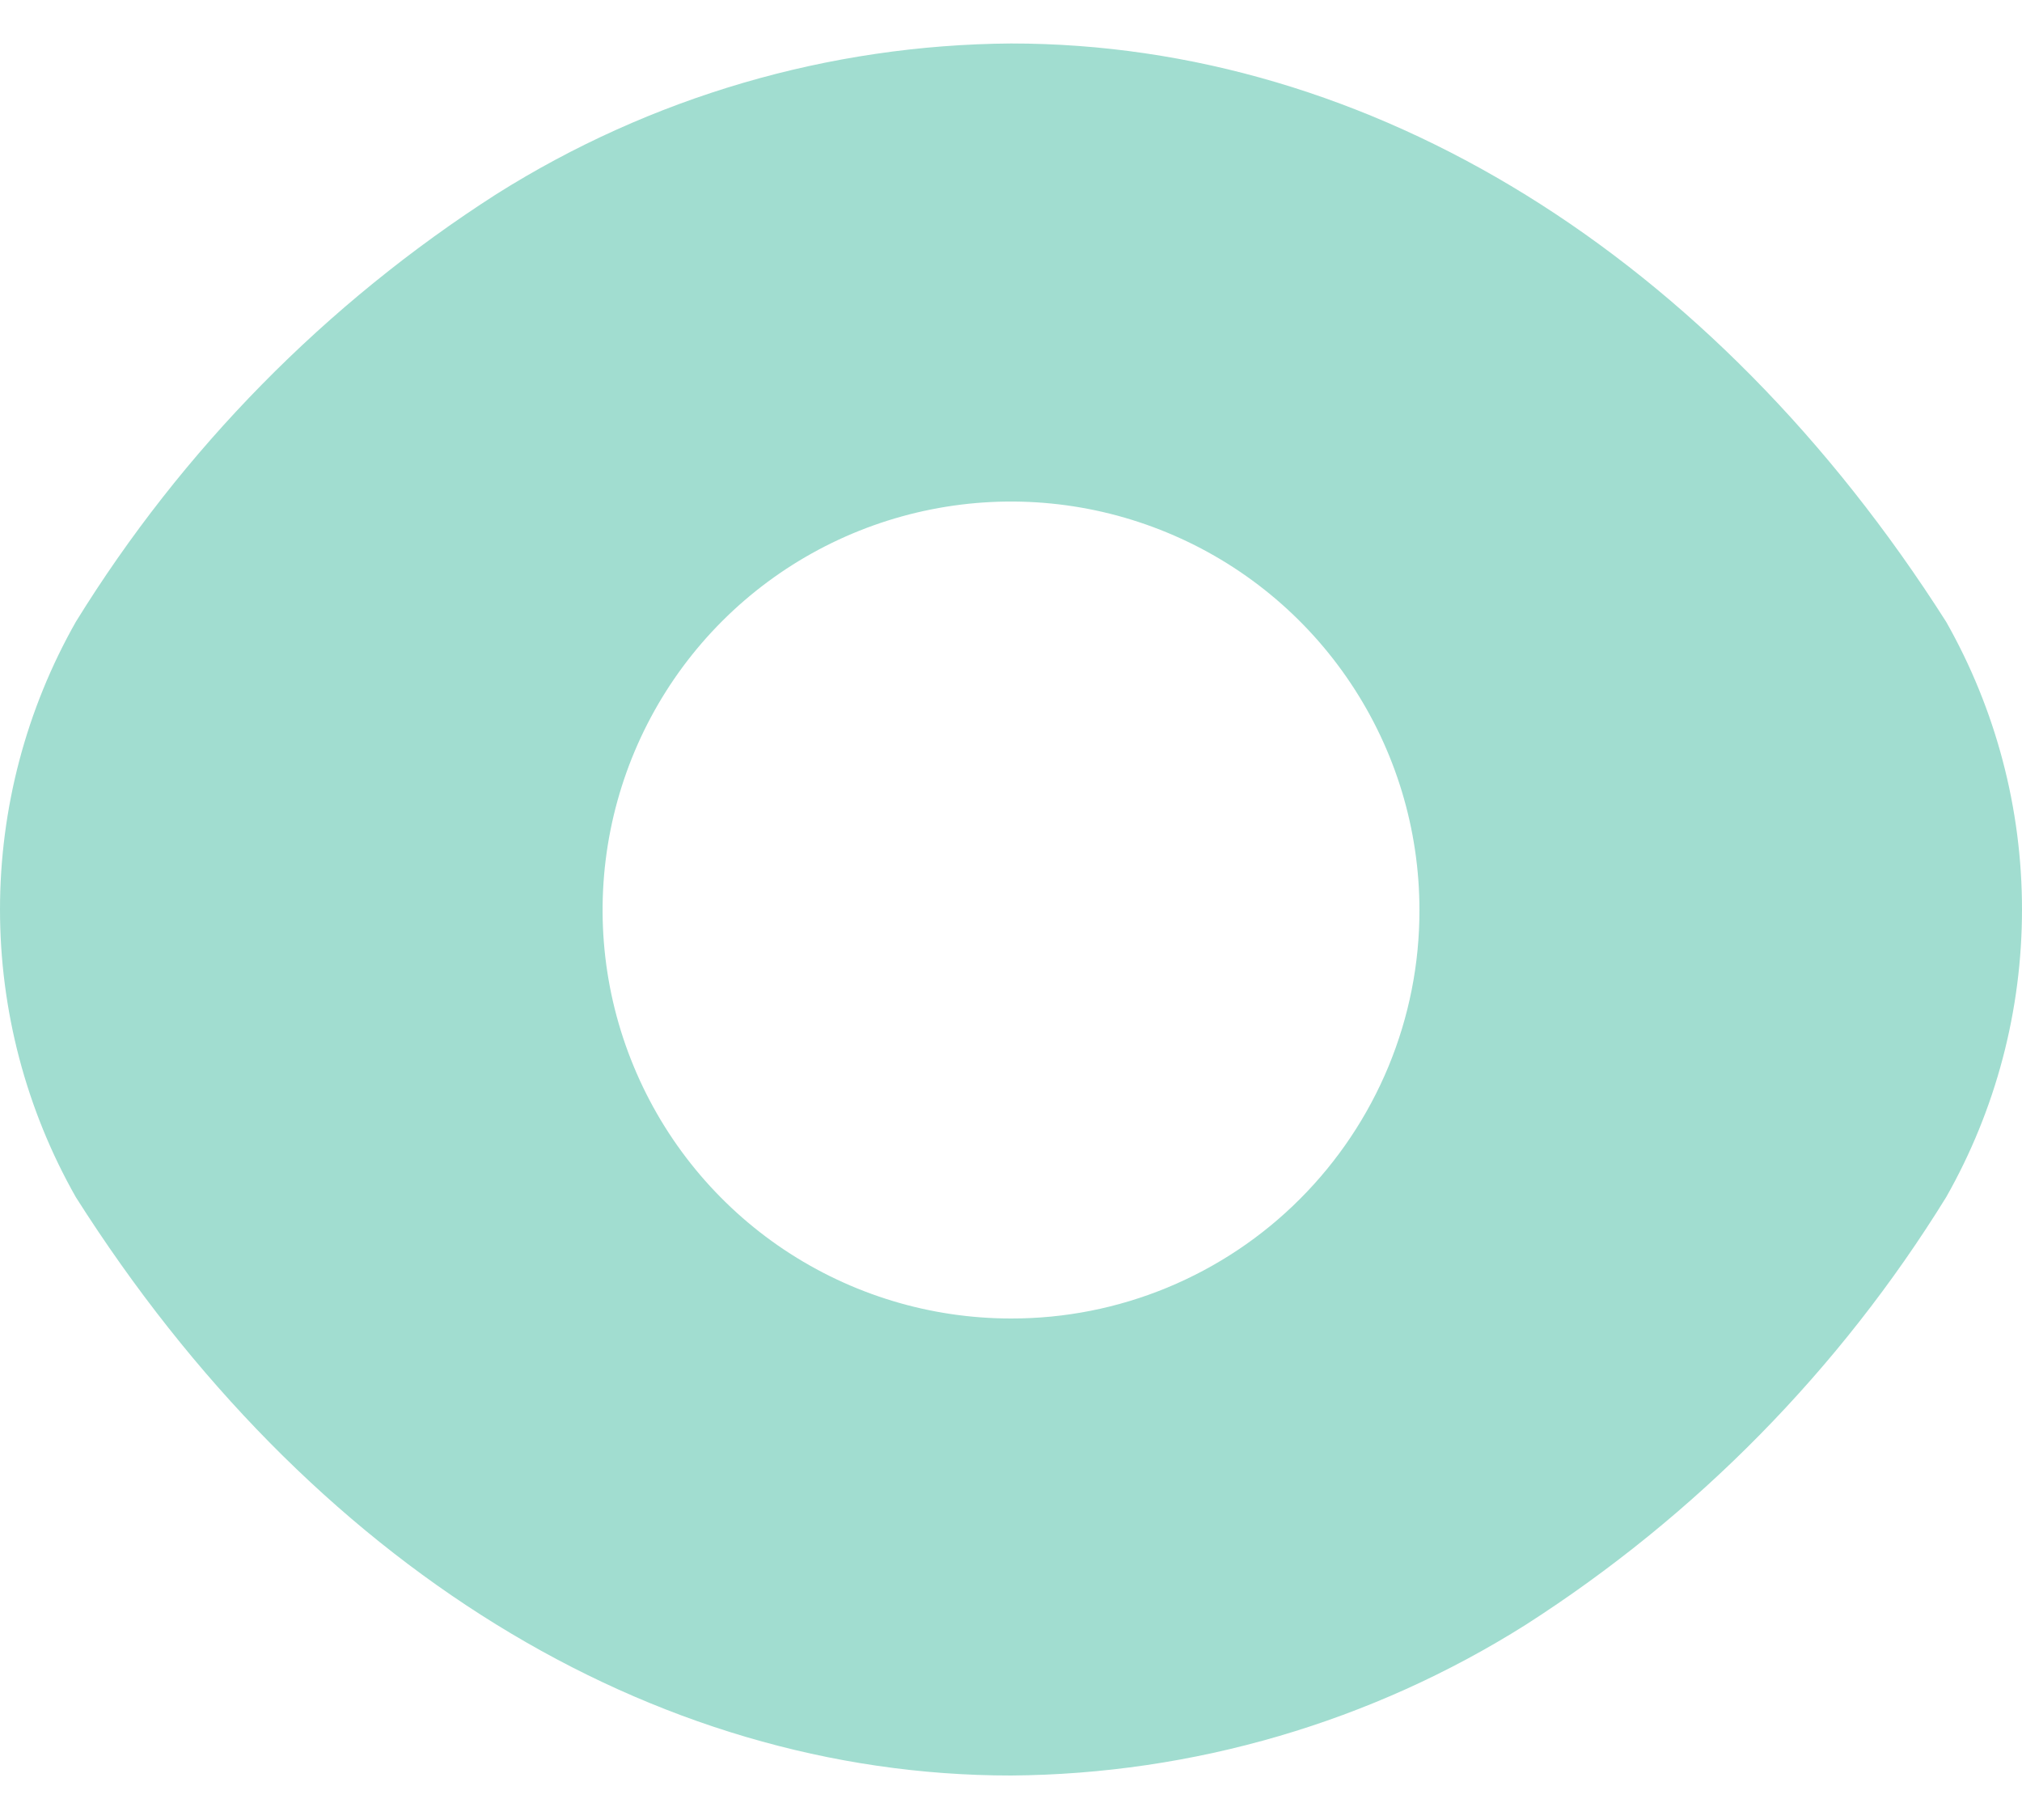 <svg width="20" height="18" viewBox="0 0 20 18" fill="none" xmlns="http://www.w3.org/2000/svg">
<path opacity="0.4" d="M19.25 6.15C16.94 2.52 13.56 0.43 10 0.43C8.198 0.443 6.435 0.959 4.91 1.92C3.224 3 1.802 4.446 0.75 6.15C0.258 7.018 0 7.998 0 8.995C0 9.992 0.258 10.973 0.75 11.84C3.06 15.48 6.44 17.56 10 17.56C11.802 17.547 13.565 17.031 15.09 16.07C16.776 14.99 18.198 13.544 19.25 11.84C19.742 10.973 20 9.992 20 8.995C20 7.998 19.742 7.018 19.25 6.15ZM10 13.04C9.201 13.04 8.42 12.803 7.755 12.359C7.091 11.915 6.573 11.284 6.268 10.546C5.962 9.808 5.882 8.996 6.038 8.212C6.194 7.428 6.578 6.708 7.143 6.143C7.708 5.578 8.428 5.194 9.212 5.038C9.996 4.882 10.808 4.962 11.546 5.268C12.284 5.573 12.915 6.091 13.359 6.756C13.803 7.42 14.04 8.201 14.04 9C14.041 9.531 13.937 10.056 13.734 10.547C13.531 11.037 13.233 11.483 12.858 11.858C12.483 12.234 12.037 12.531 11.547 12.734C11.056 12.937 10.531 13.041 10 13.04Z" fill="#15AB89"/>
</svg>
